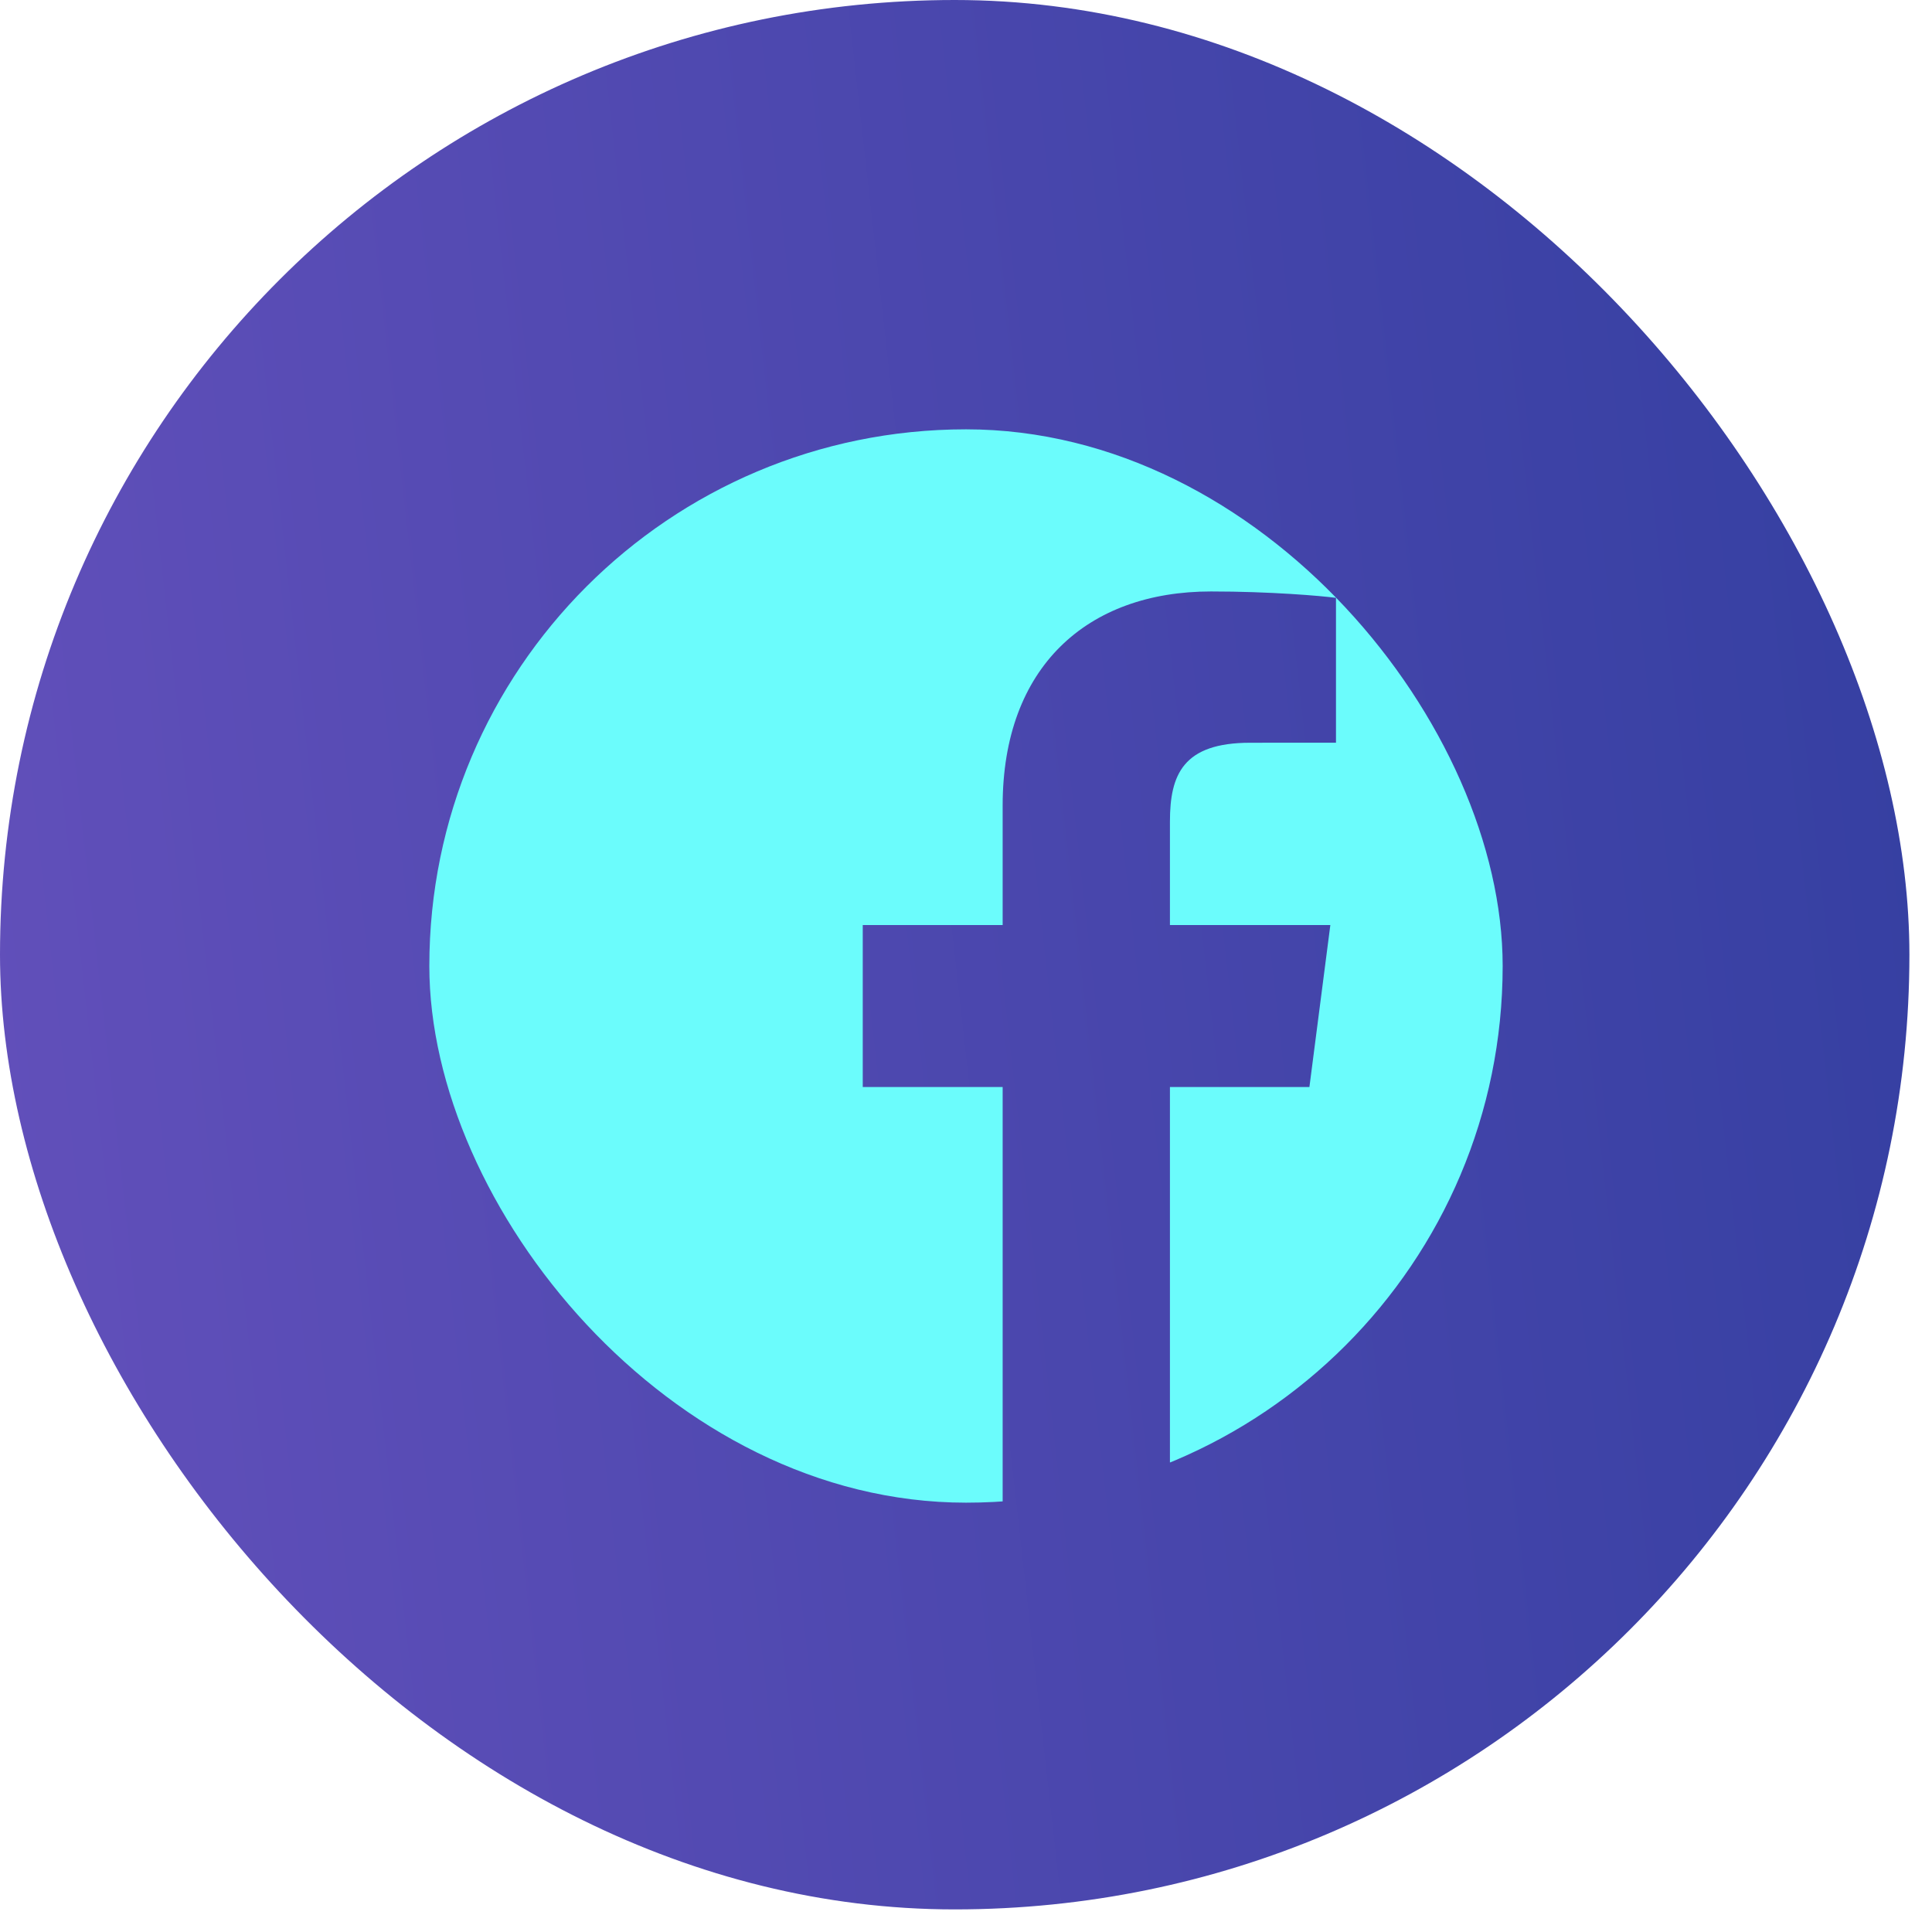 <svg width="36" height="36" viewBox="0 0 36 36" fill="none" xmlns="http://www.w3.org/2000/svg">
<rect width="35.579" height="35.579" rx="17.79" fill="url(#paint0_linear_12_35)"/>
<g clip-path="url(#clip0_12_35)">
<path d="M26.896 8H9.104C8.811 8 8.53 8.116 8.323 8.323C8.116 8.53 8 8.811 8 9.104V26.896C8 27.189 8.116 27.47 8.323 27.677C8.53 27.884 8.811 28 9.104 28H18.683V20.255H16.076V17.237H18.683V15.011C18.683 12.427 20.26 11.021 22.565 11.021C23.669 11.021 24.617 11.103 24.894 11.14V13.839L23.296 13.84C22.042 13.84 21.8 14.436 21.8 15.31V17.237H24.789L24.399 20.255H21.8V28H26.896C27.189 28 27.47 27.884 27.677 27.677C27.884 27.47 28 27.189 28 26.896V9.104C28 8.811 27.884 8.53 27.677 8.323C27.47 8.116 27.189 8 26.896 8Z" fill="#6BFCFC"/>
</g>
<defs>
<linearGradient id="paint0_linear_12_35" x1="35.579" y1="9.43728e-06" x2="-3.504" y2="4.391" gradientUnits="userSpaceOnUse">
<stop stop-color="#343FA1"/>
<stop offset="1" stop-color="#6350BB"/>
</linearGradient>
<clipPath id="clip0_12_35">
<rect x="8" y="8" width="20" height="20" rx="10" fill="white"/>
</clipPath>
</defs>
</svg>

